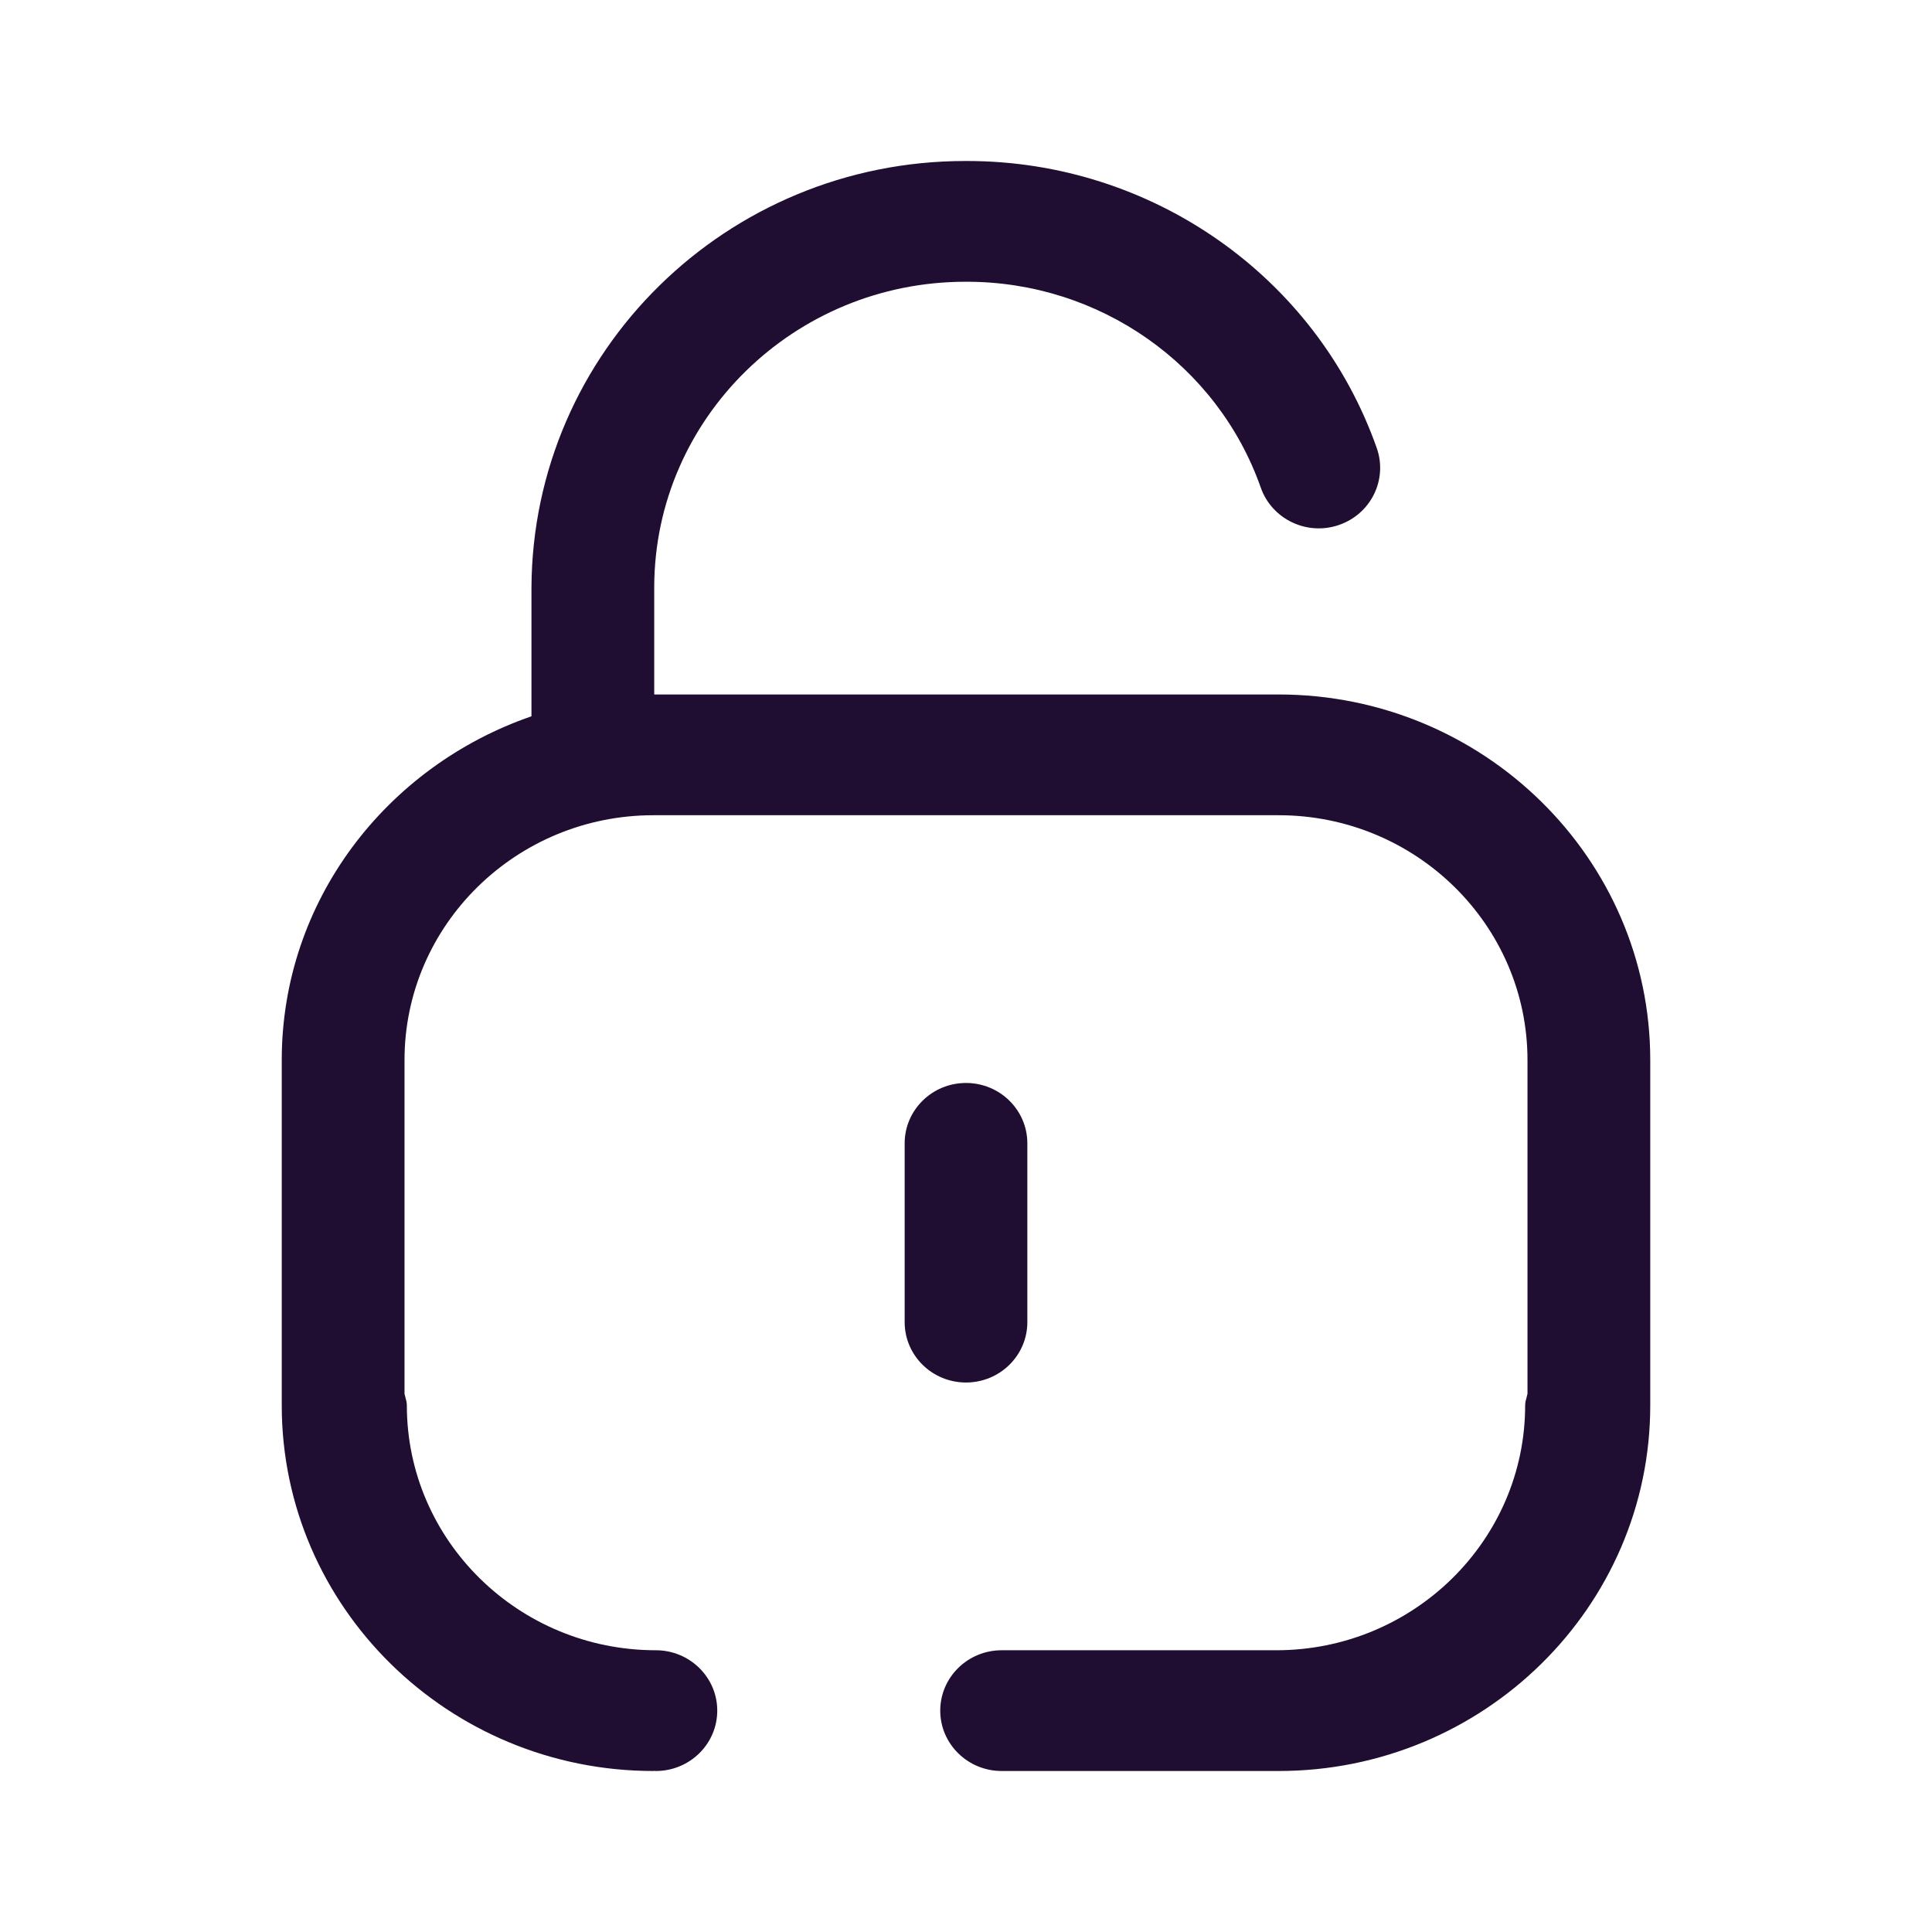 <svg width="24" height="24" viewBox="0 0 24 24" fill="none" xmlns="http://www.w3.org/2000/svg">
<path fill-rule="evenodd" clip-rule="evenodd" d="M8.127 8.627H15.883C18.43 8.627 20.5 10.664 20.5 13.169V17.458C20.5 19.963 18.43 22 15.883 22H15.854H12.443C12.022 22 11.68 21.664 11.68 21.25C11.68 20.836 12.022 20.5 12.443 20.5H15.854C17.558 20.5 18.946 19.136 18.946 17.458C18.946 17.422 18.955 17.39 18.964 17.358C18.968 17.343 18.972 17.329 18.975 17.314V13.169C18.975 11.491 17.589 10.127 15.883 10.127H8.117C6.412 10.127 5.025 11.491 5.025 13.169V17.314C5.028 17.329 5.032 17.343 5.036 17.358C5.045 17.39 5.054 17.422 5.054 17.458C5.054 19.136 6.442 20.5 8.147 20.5C8.568 20.5 8.91 20.836 8.91 21.25C8.91 21.664 8.568 22 8.147 22C8.143 22 8.14 22 8.136 21.999C8.133 21.998 8.13 21.998 8.127 21.998C8.125 21.998 8.124 21.998 8.123 21.999C8.121 21.999 8.119 22 8.117 22C5.57 22 3.5 19.963 3.5 17.458V13.169C3.5 11.189 4.802 9.519 6.602 8.898V7.301C6.615 4.363 9.03 2 11.989 2H12.014C14.306 2 16.352 3.434 17.103 5.567C17.24 5.959 17.03 6.386 16.631 6.522C16.235 6.658 15.8 6.45 15.662 6.058C15.124 4.528 13.656 3.5 12.01 3.5H11.993C9.868 3.5 8.136 5.194 8.127 7.284V8.627ZM12.762 14.203V16.424C12.762 16.838 12.421 17.174 12 17.174C11.579 17.174 11.238 16.838 11.238 16.424V14.203C11.238 13.789 11.579 13.453 12 13.453C12.421 13.453 12.762 13.789 12.762 14.203Z" fill="#200E32"/>
</svg>
